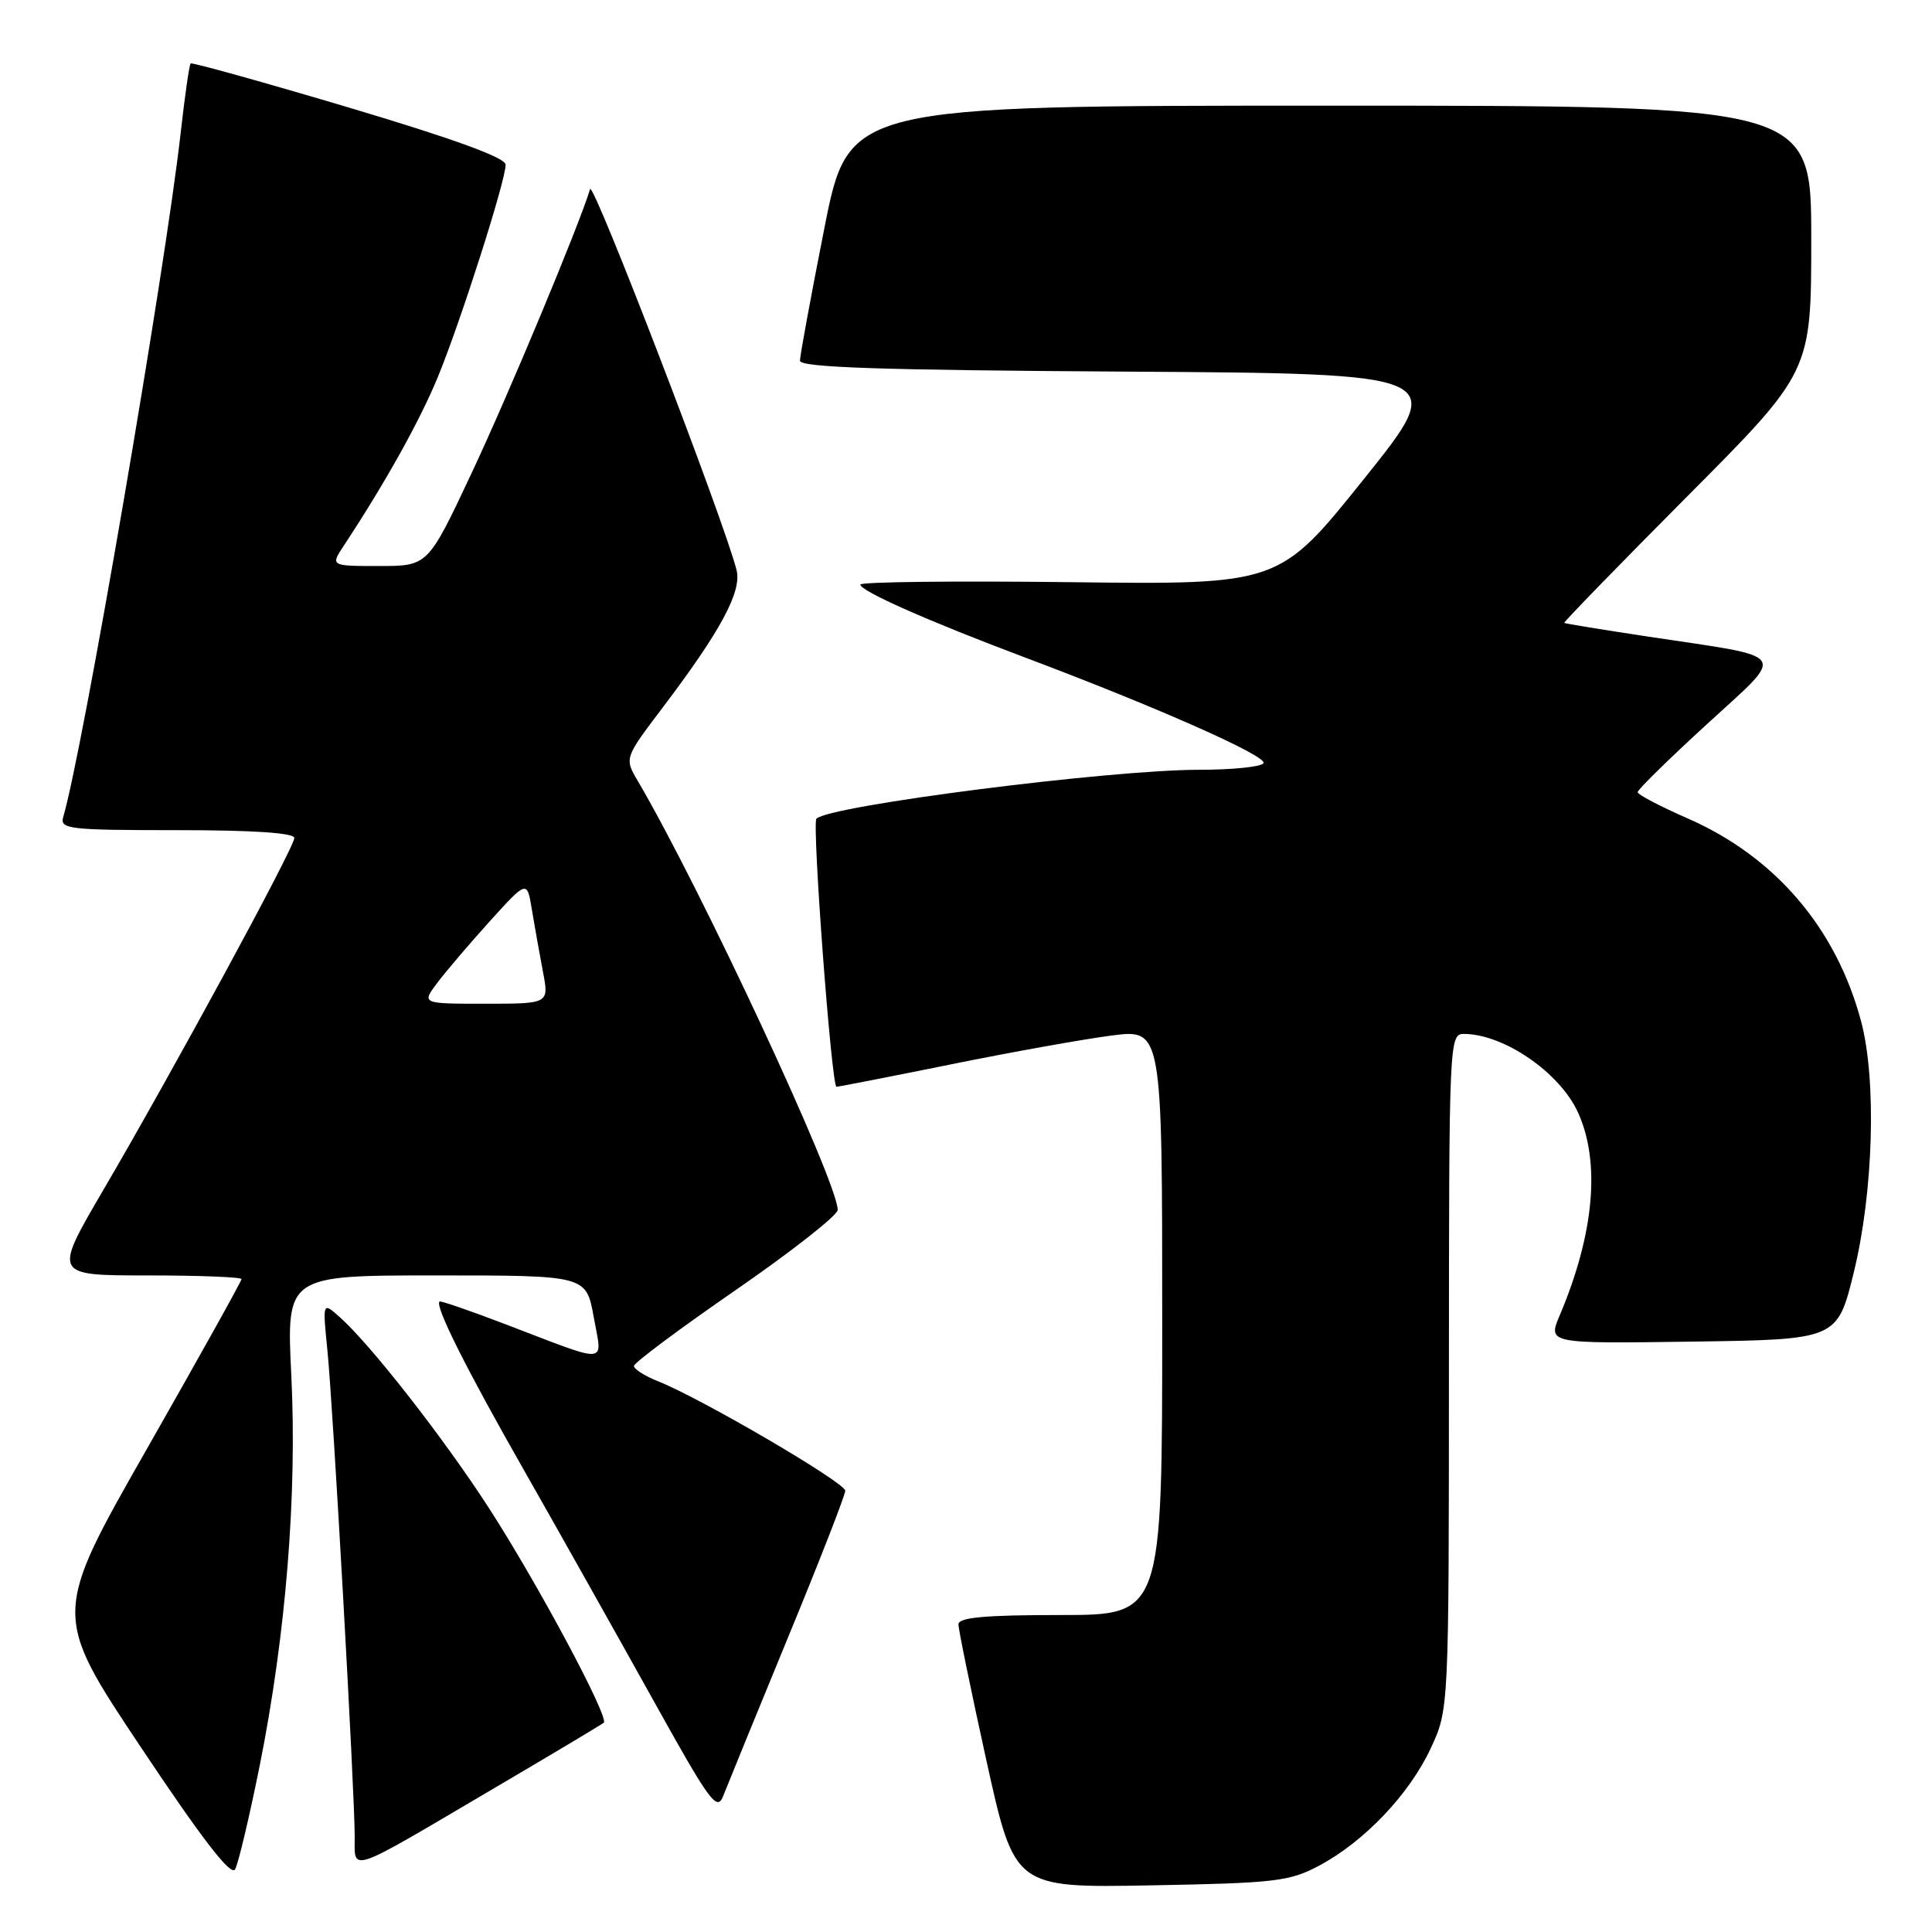 <?xml version="1.0" encoding="UTF-8" standalone="no"?>
<!DOCTYPE svg PUBLIC "-//W3C//DTD SVG 1.1//EN" "http://www.w3.org/Graphics/SVG/1.1/DTD/svg11.dtd" >
<svg xmlns="http://www.w3.org/2000/svg" xmlns:xlink="http://www.w3.org/1999/xlink" version="1.1" viewBox="0 0 256 256">
 <g >
 <path fill="currentColor"
d=" M 174.79 247.21 C 180.79 244.01 186.74 237.75 189.58 231.66 C 191.98 226.50 191.98 226.50 191.99 181.75 C 192.00 138.03 192.04 137.00 193.95 137.00 C 199.25 137.00 206.69 142.12 209.09 147.40 C 212.10 154.01 211.24 163.49 206.68 174.27 C 205.08 178.04 205.08 178.04 224.27 177.77 C 243.46 177.50 243.46 177.50 245.66 168.50 C 248.24 157.91 248.67 143.09 246.61 135.35 C 243.31 122.96 235.19 113.48 223.53 108.40 C 219.94 106.83 217.00 105.29 217.00 104.96 C 217.00 104.63 221.12 100.59 226.15 95.98 C 236.78 86.22 237.44 87.23 218.50 84.37 C 212.45 83.46 207.40 82.63 207.27 82.54 C 207.15 82.45 214.46 74.93 223.52 65.82 C 240.00 49.27 240.00 49.27 240.00 31.64 C 240.00 14.00 240.00 14.00 176.22 14.00 C 112.44 14.00 112.44 14.00 109.22 30.30 C 107.45 39.26 106.00 47.13 106.00 47.79 C 106.00 48.69 116.56 49.04 148.96 49.24 C 191.93 49.50 191.93 49.50 180.71 63.49 C 169.50 77.48 169.50 77.48 141.75 77.14 C 126.49 76.96 114.00 77.10 114.00 77.46 C 114.00 78.32 123.02 82.31 136.00 87.19 C 153.38 93.73 167.99 100.21 167.42 101.13 C 167.12 101.61 163.29 102.00 158.90 102.00 C 147.00 102.00 109.93 106.74 108.18 108.48 C 107.57 109.10 110.18 144.00 110.84 144.00 C 111.12 144.00 117.91 142.67 125.93 141.05 C 133.94 139.42 143.54 137.70 147.25 137.22 C 154.00 136.34 154.00 136.34 154.00 175.17 C 154.00 214.00 154.00 214.00 140.50 214.00 C 130.45 214.00 127.00 214.32 127.00 215.24 C 127.00 215.92 128.67 224.05 130.71 233.31 C 134.43 250.15 134.43 250.15 152.46 249.82 C 168.99 249.52 170.86 249.30 174.79 247.21 Z  M 34.42 233.91 C 37.87 216.68 39.38 198.13 38.60 182.25 C 37.95 169.00 37.95 169.00 57.81 169.00 C 77.67 169.00 77.67 169.00 78.67 174.51 C 79.82 180.91 80.97 180.81 67.00 175.48 C 62.33 173.69 58.38 172.33 58.24 172.46 C 57.59 173.03 61.75 181.34 69.46 194.86 C 74.04 202.91 81.64 216.44 86.36 224.92 C 94.12 238.89 95.01 240.11 95.85 237.92 C 96.37 236.59 100.21 227.19 104.39 217.03 C 108.58 206.88 112.00 198.10 112.00 197.53 C 112.00 196.46 92.96 185.32 87.25 183.05 C 85.46 182.34 84.00 181.42 84.00 181.00 C 84.00 180.58 90.08 176.05 97.50 170.93 C 104.92 165.80 111.00 161.03 111.00 160.32 C 111.00 156.63 92.74 117.46 84.51 103.48 C 82.73 100.46 82.73 100.46 87.82 93.74 C 95.52 83.57 98.31 78.37 97.60 75.54 C 95.97 69.06 78.57 23.80 78.19 25.06 C 76.70 29.95 67.34 52.39 62.46 62.75 C 56.70 75.00 56.70 75.00 50.24 75.00 C 43.77 75.00 43.77 75.00 45.59 72.25 C 51.04 63.99 55.61 55.79 58.01 49.97 C 61.02 42.67 67.00 23.95 67.00 21.82 C 67.00 20.90 60.14 18.40 46.29 14.27 C 34.89 10.88 25.43 8.24 25.26 8.41 C 25.08 8.58 24.49 12.72 23.94 17.61 C 21.89 35.87 10.97 99.48 8.38 108.25 C 7.91 109.86 9.08 110.00 23.43 110.00 C 33.57 110.00 39.00 110.36 39.00 111.04 C 39.00 112.29 22.92 141.92 13.65 157.75 C 7.07 169.00 7.07 169.00 19.53 169.00 C 26.39 169.00 32.00 169.22 32.00 169.49 C 32.00 169.76 26.36 179.88 19.48 191.96 C 6.95 213.94 6.95 213.94 18.66 231.51 C 26.79 243.70 30.61 248.66 31.15 247.70 C 31.58 246.93 33.05 240.73 34.42 233.91 Z  M 64.74 237.38 C 72.86 232.61 79.72 228.51 80.00 228.27 C 80.76 227.61 71.25 209.82 64.73 199.74 C 58.75 190.50 49.06 178.10 44.99 174.50 C 42.74 172.50 42.74 172.50 43.39 179.00 C 44.13 186.35 47.00 237.45 47.00 243.36 C 47.00 248.09 45.95 248.45 64.74 237.38 Z  M 57.93 130.25 C 59.06 128.74 62.21 125.05 64.91 122.06 C 69.84 116.62 69.84 116.62 70.48 120.56 C 70.84 122.73 71.50 126.41 71.94 128.75 C 72.76 133.00 72.76 133.00 64.31 133.00 C 55.86 133.00 55.86 133.00 57.93 130.25 Z "/>
</g>
</svg>